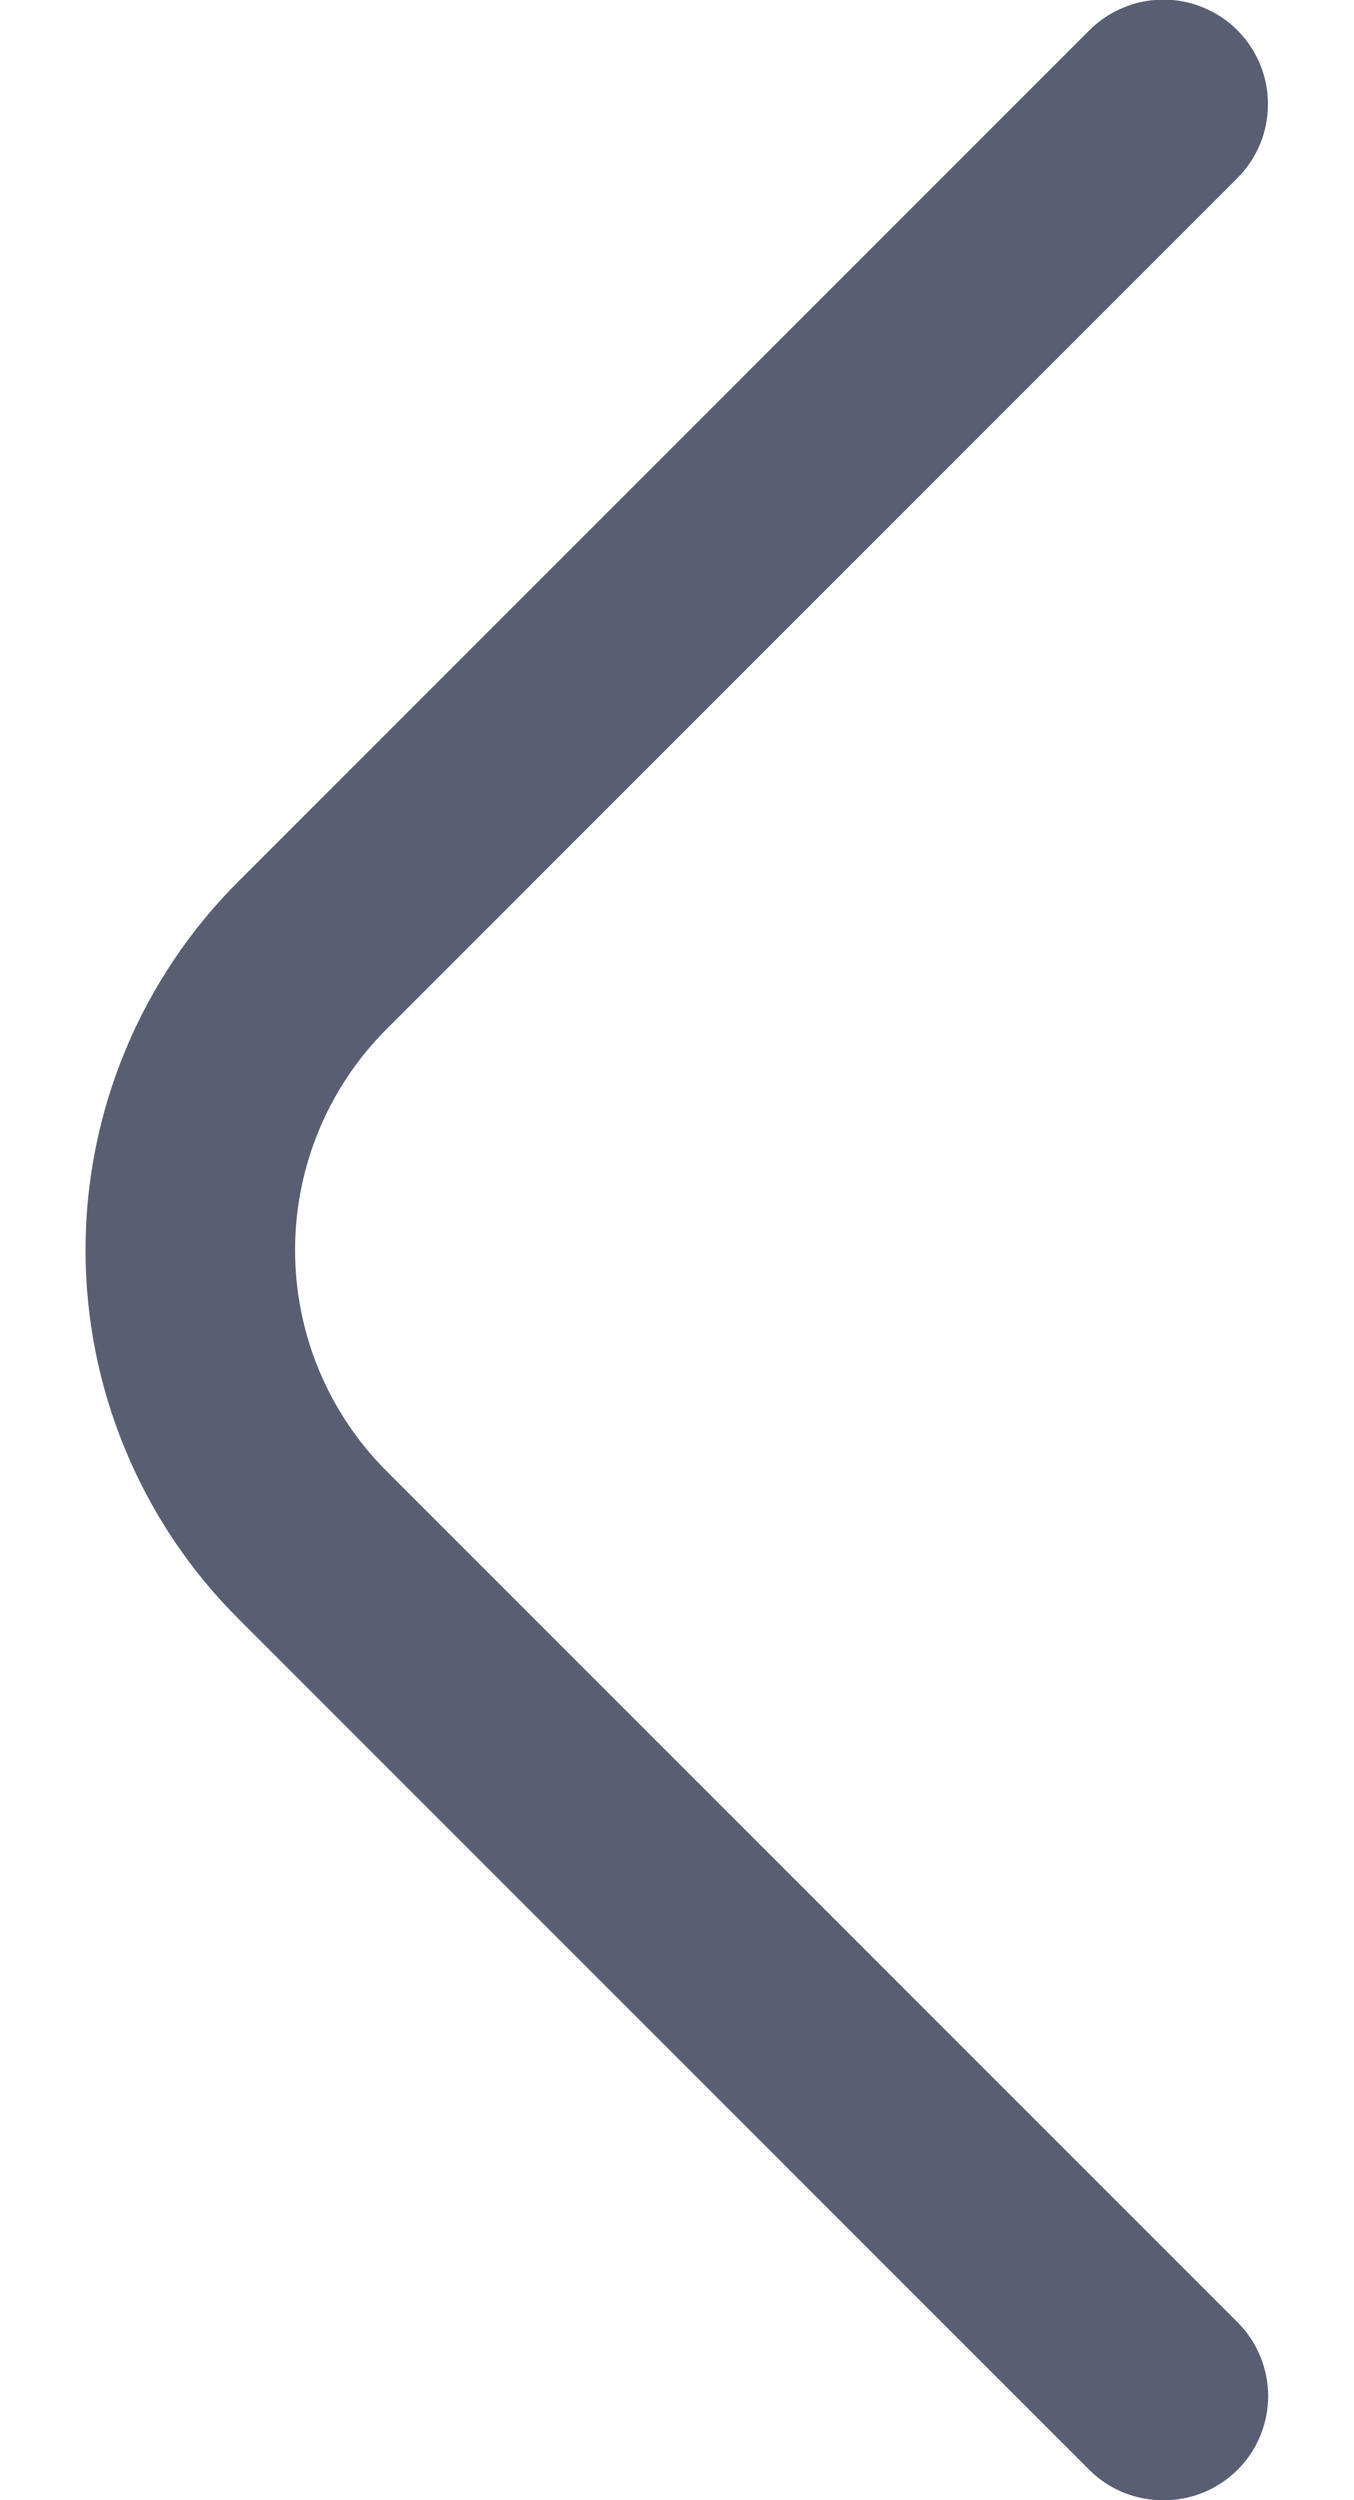 <svg width="13" height="24" viewBox="0 0 13 24" fill="none" xmlns="http://www.w3.org/2000/svg">
<path d="M11.17 24C11.038 24.001 10.908 23.976 10.786 23.926C10.664 23.876 10.553 23.803 10.46 23.71L2.29 15.54C1.824 15.076 1.455 14.524 1.203 13.916C0.951 13.309 0.821 12.658 0.821 12C0.821 11.342 0.951 10.691 1.203 10.084C1.455 9.476 1.824 8.925 2.29 8.46L10.46 0.29C10.553 0.197 10.664 0.123 10.786 0.073C10.907 0.022 11.038 -0.004 11.17 -0.004C11.302 -0.004 11.432 0.022 11.554 0.073C11.676 0.123 11.787 0.197 11.88 0.29C11.973 0.383 12.047 0.494 12.098 0.616C12.148 0.738 12.174 0.868 12.174 1C12.174 1.132 12.148 1.263 12.098 1.384C12.047 1.506 11.973 1.617 11.88 1.71L3.71 9.88C3.148 10.443 2.833 11.205 2.833 12C2.833 12.795 3.148 13.558 3.71 14.12L11.88 22.29C11.974 22.383 12.048 22.494 12.099 22.616C12.149 22.737 12.176 22.868 12.176 23C12.176 23.132 12.149 23.263 12.099 23.385C12.048 23.507 11.974 23.617 11.88 23.71C11.786 23.803 11.676 23.876 11.554 23.926C11.432 23.976 11.302 24.001 11.17 24Z" fill="#595F72"/>
</svg>

